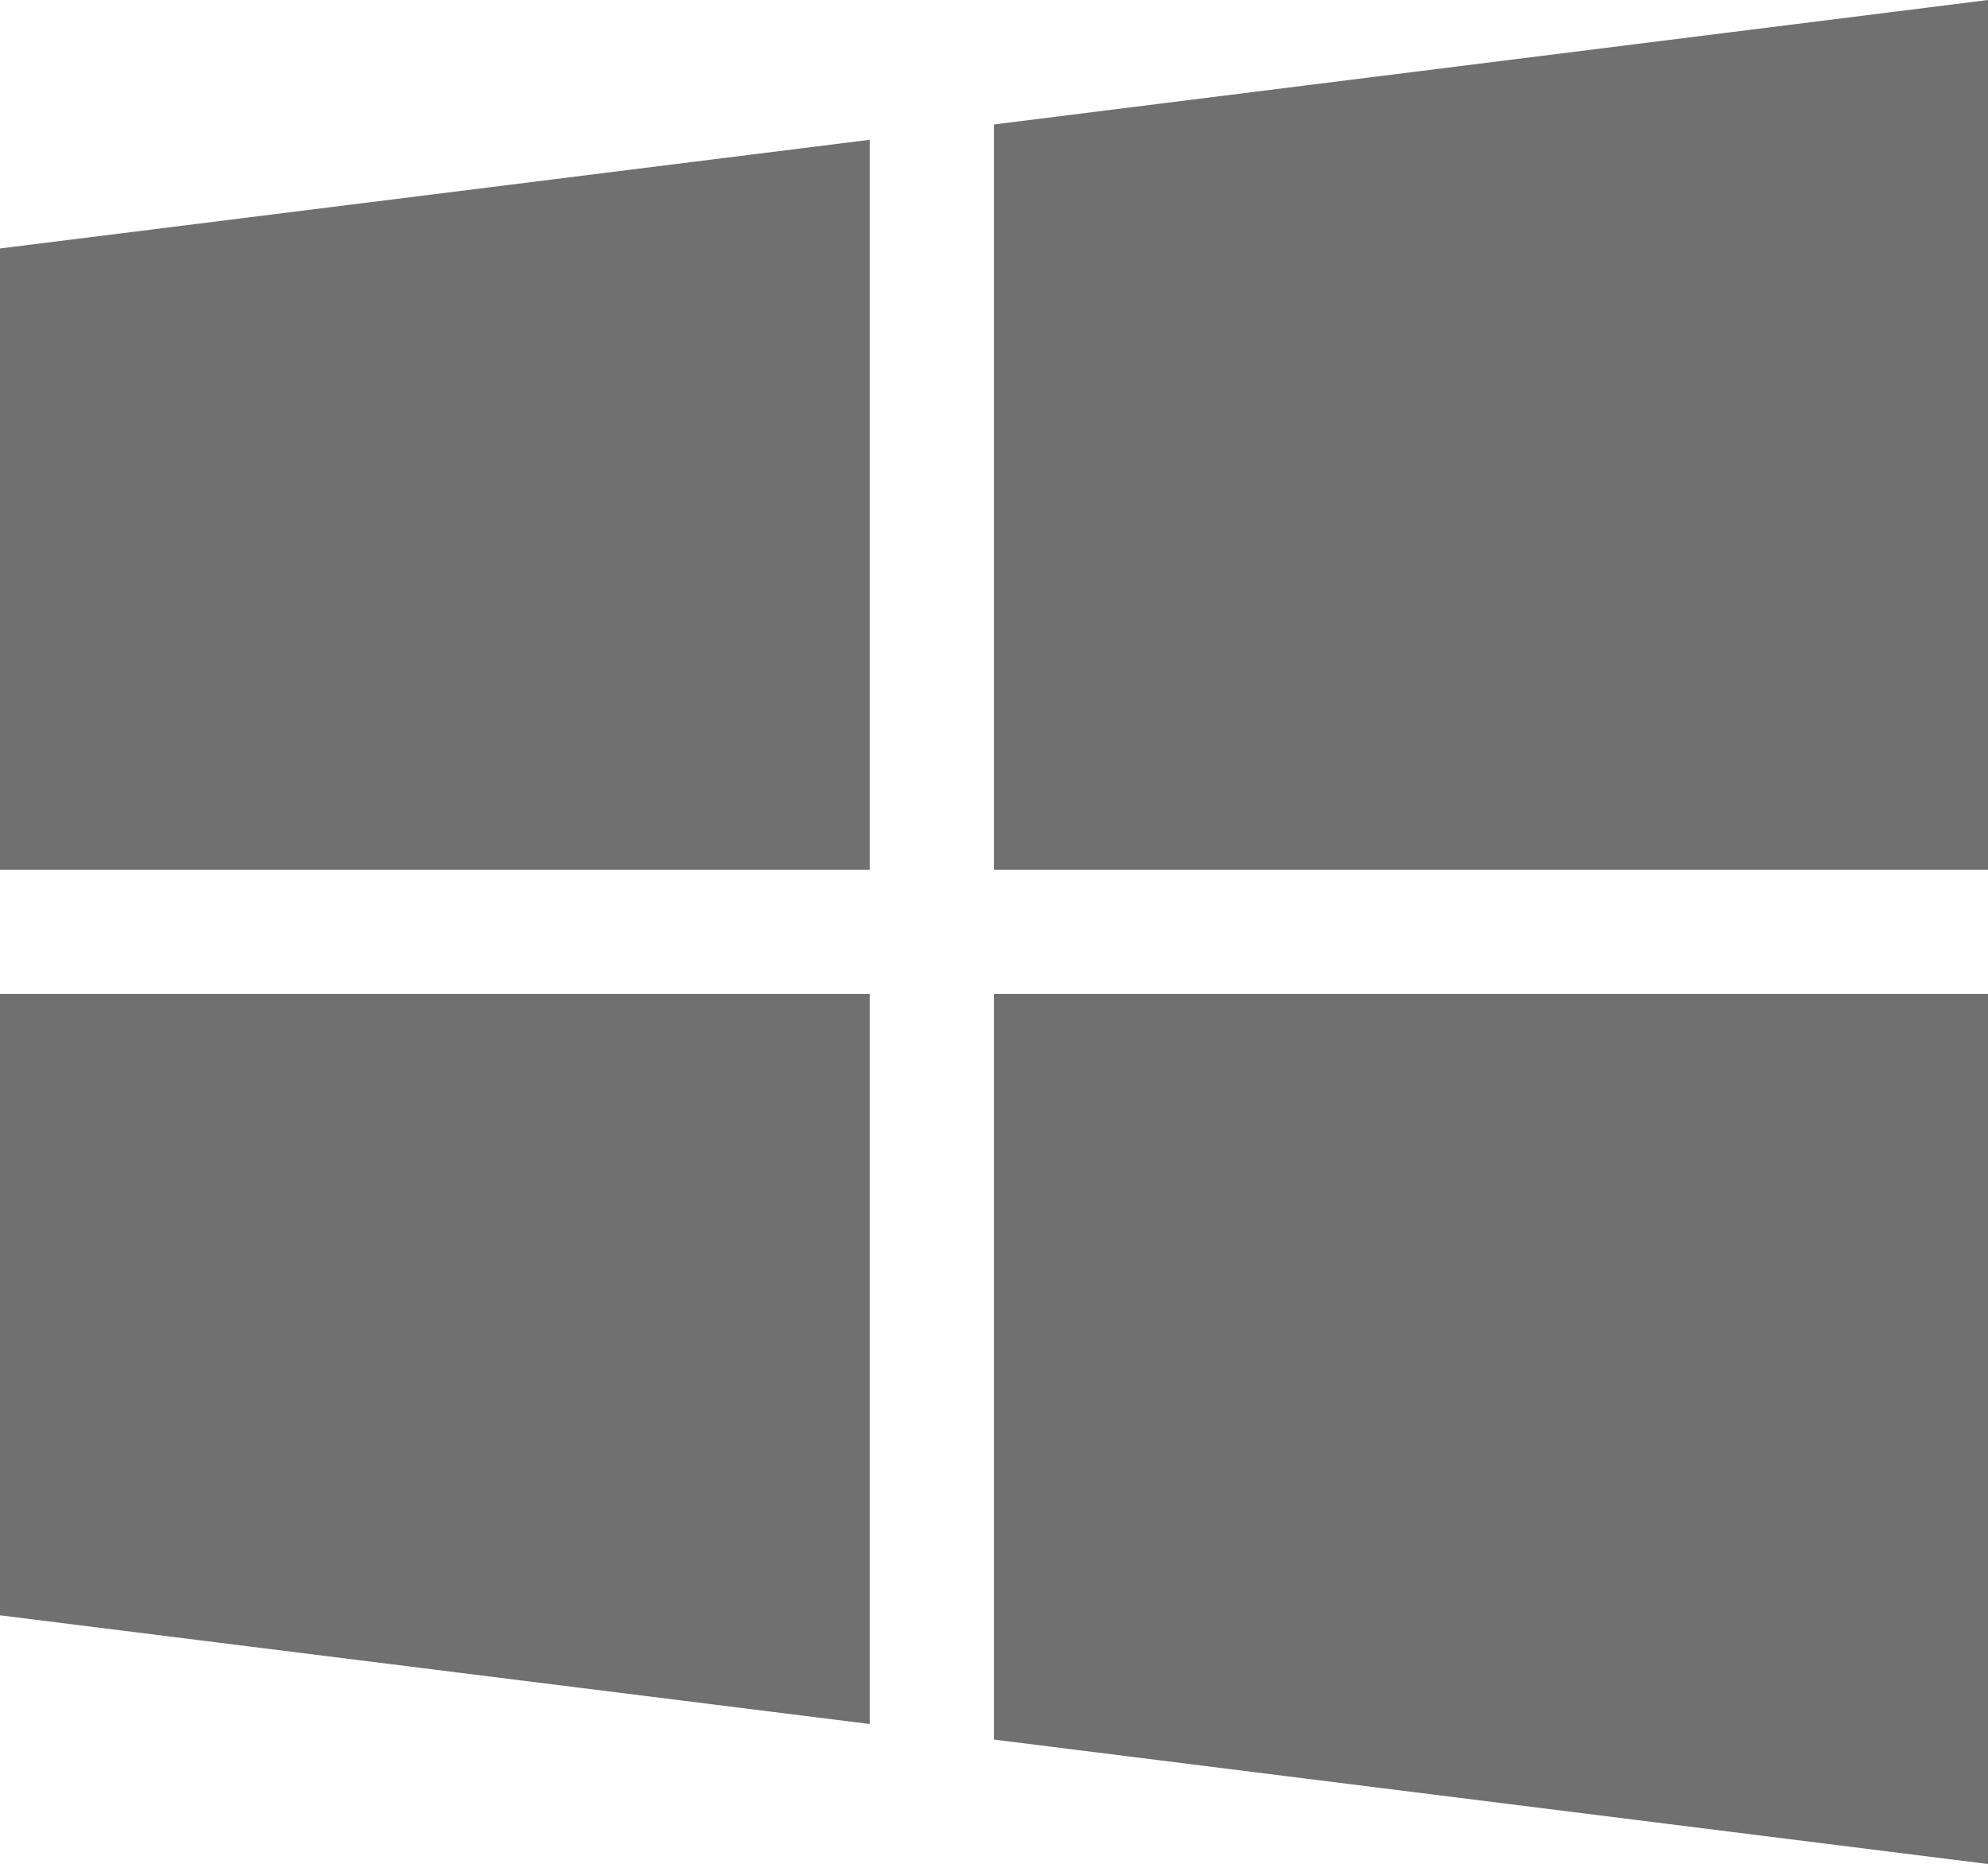 <svg xmlns="http://www.w3.org/2000/svg" width="44.733" height="41.938" viewBox="0 0 44.733 41.938">
  <g id="windows" transform="translate(0 -16)">
    <g id="Group_1395" data-name="Group 1395" transform="translate(0 19.145)">
      <g id="Group_1394" data-name="Group 1394">
        <path id="Path_3601" data-name="Path 3601" d="M0,54.446V68.426H19.571V52Z" transform="translate(0 -52)" fill="#707070"/>
      </g>
    </g>
    <g id="Group_1397" data-name="Group 1397" transform="translate(22.367 16)">
      <g id="Group_1396" data-name="Group 1396">
        <path id="Path_3602" data-name="Path 3602" d="M256,18.8V35.571h22.367V16Z" transform="translate(-256 -16)" fill="#707070"/>
      </g>
    </g>
    <g id="Group_1399" data-name="Group 1399" transform="translate(22.367 38.367)">
      <g id="Group_1398" data-name="Group 1398">
        <path id="Path_3603" data-name="Path 3603" d="M256,272v16.775l22.367,2.8V272Z" transform="translate(-256 -272)" fill="#707070"/>
      </g>
    </g>
    <g id="Group_1401" data-name="Group 1401" transform="translate(0 38.367)">
      <g id="Group_1400" data-name="Group 1400">
        <path id="Path_3604" data-name="Path 3604" d="M0,272v13.979l19.571,2.446V272Z" transform="translate(0 -272)" fill="#707070"/>
      </g>
    </g>
  </g>
</svg>
